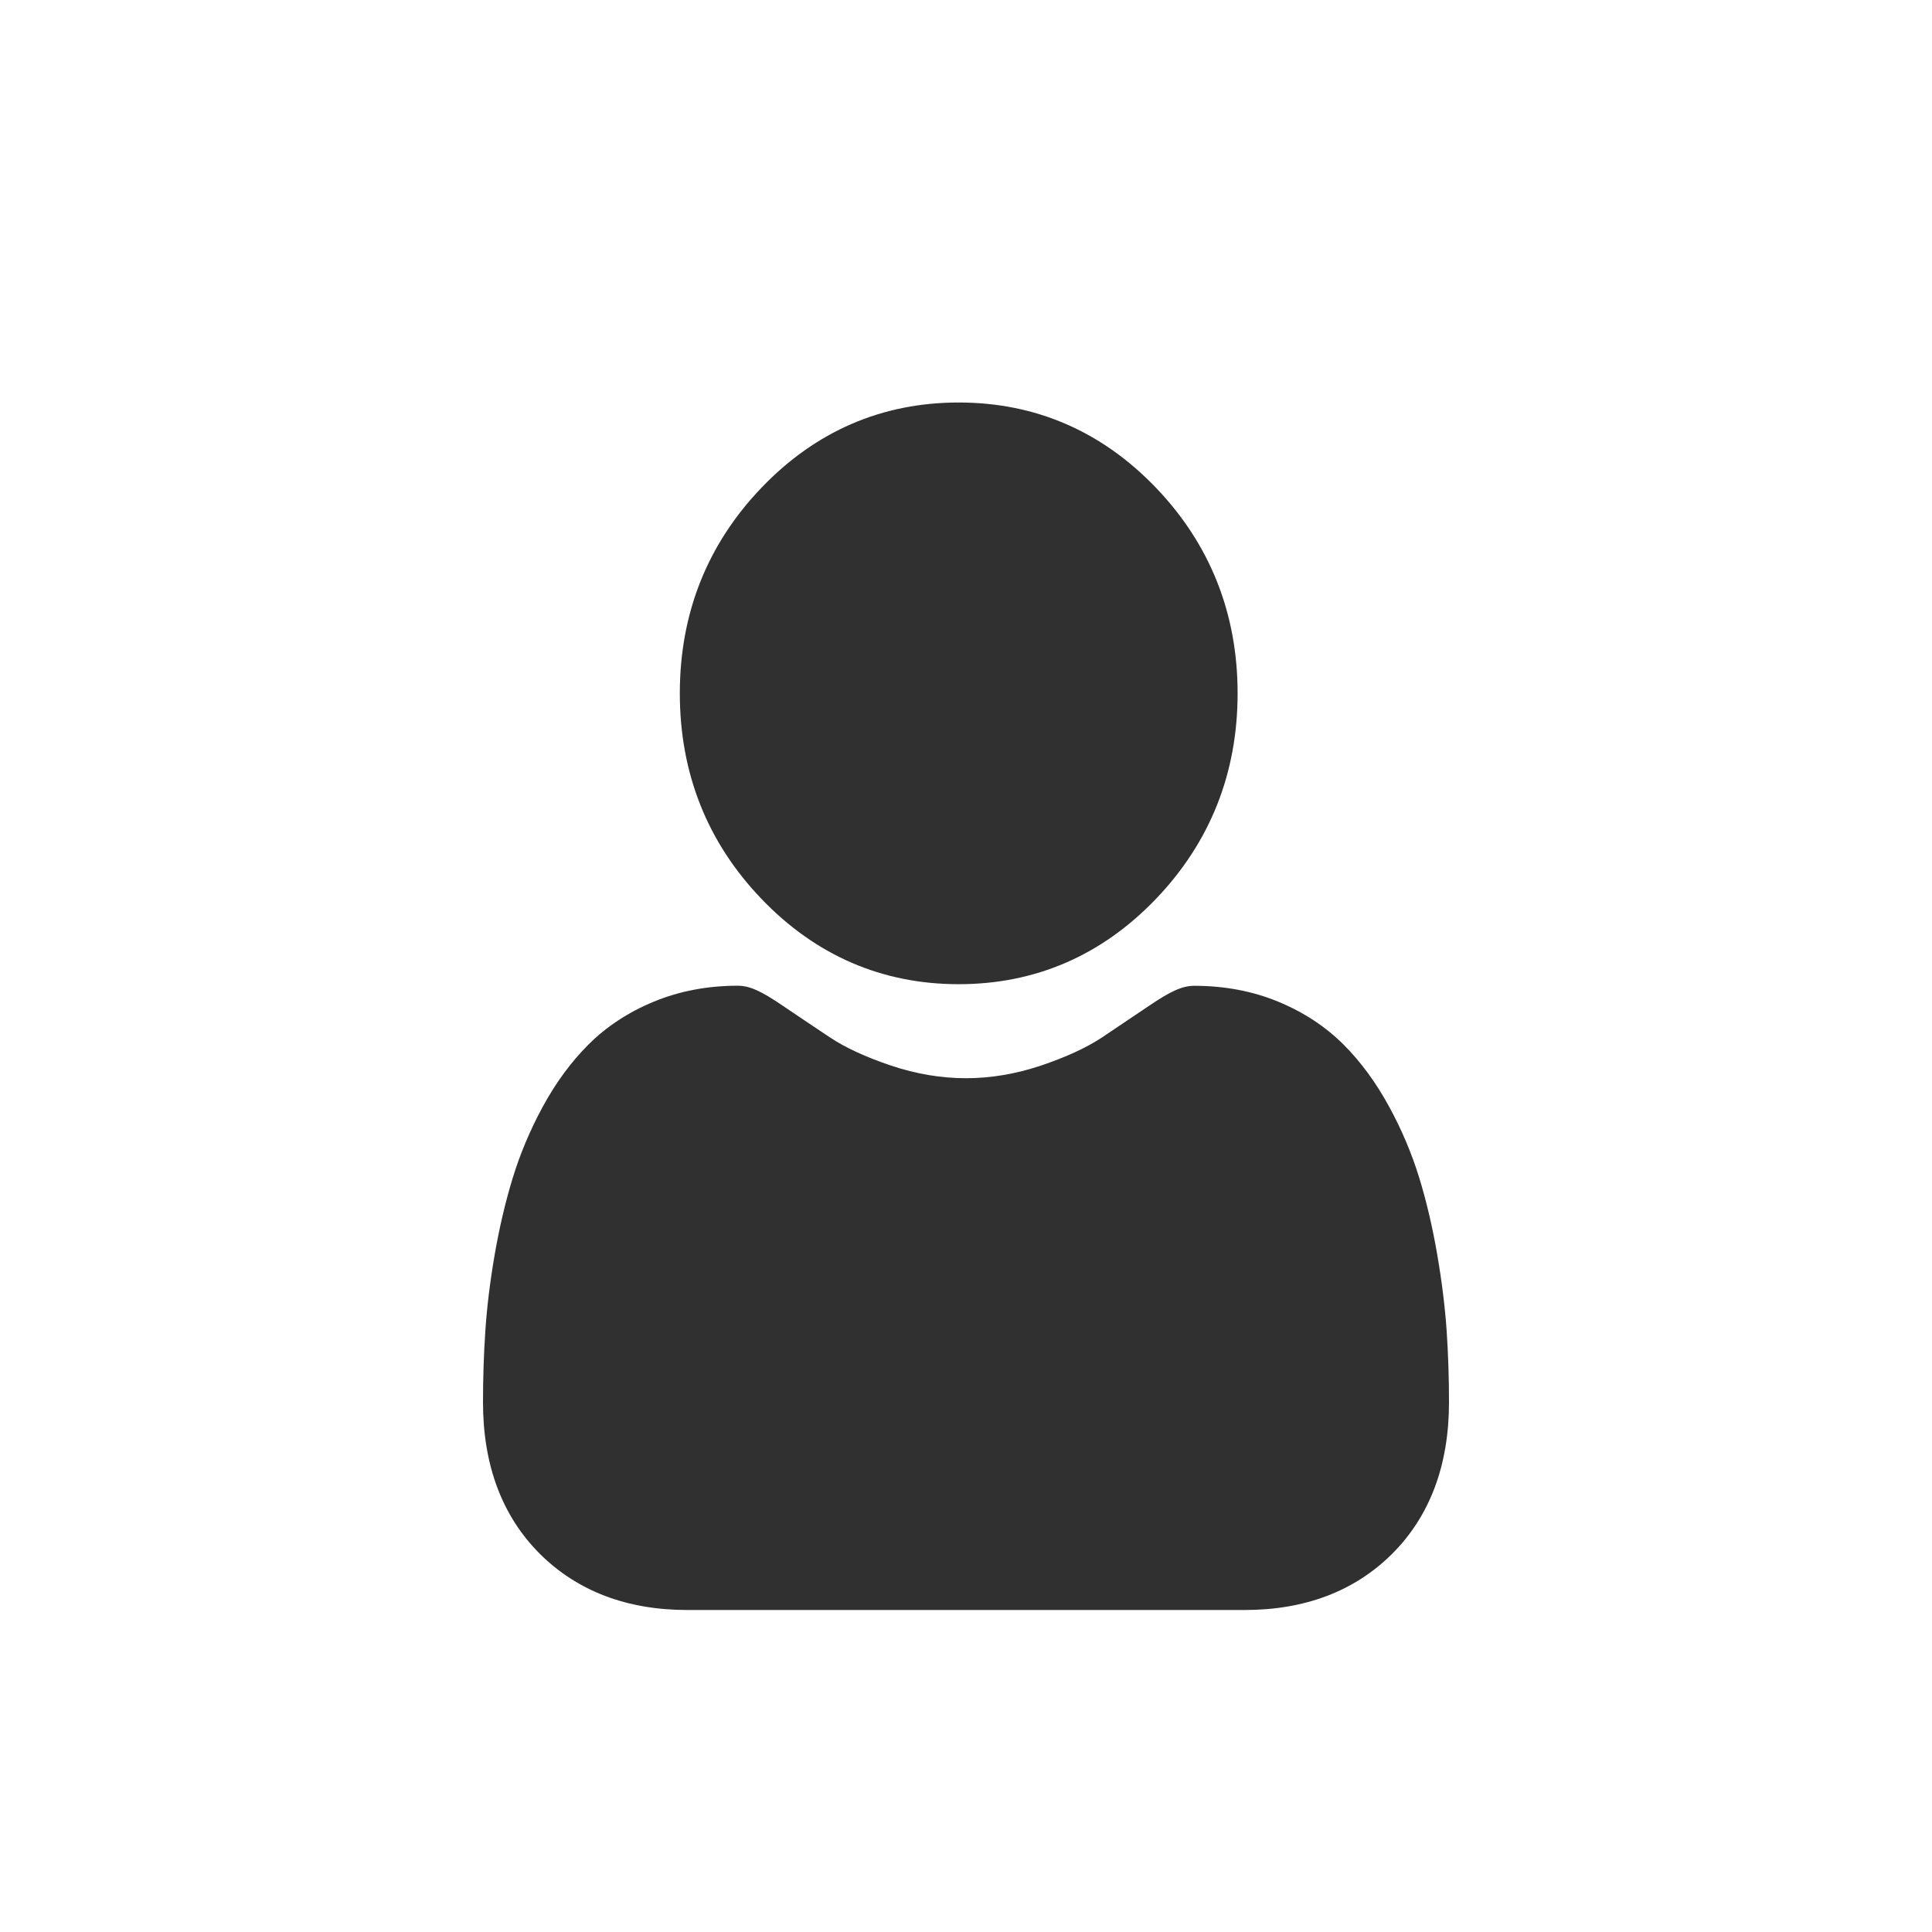 <svg width="24" height="24" viewBox="0 0 24 24" fill="none" xmlns="http://www.w3.org/2000/svg">
<path d="M11.909 12.226C12.861 12.226 13.685 11.87 14.359 11.167C15.032 10.465 15.374 9.605 15.374 8.613C15.374 7.62 15.032 6.761 14.359 6.058C13.685 5.356 12.861 5 11.909 5C10.957 5 10.133 5.356 9.46 6.058C8.786 6.761 8.445 7.62 8.445 8.613C8.445 9.605 8.786 10.465 9.46 11.167C10.133 11.869 10.958 12.226 11.909 12.226ZM17.971 16.534C17.951 16.242 17.912 15.923 17.854 15.586C17.796 15.247 17.721 14.927 17.631 14.633C17.538 14.331 17.412 14.031 17.255 13.745C17.093 13.447 16.902 13.188 16.689 12.975C16.465 12.752 16.192 12.572 15.875 12.442C15.56 12.312 15.21 12.246 14.836 12.246C14.69 12.246 14.547 12.309 14.273 12.495C14.078 12.627 13.883 12.758 13.687 12.889C13.498 13.014 13.243 13.132 12.928 13.238C12.62 13.341 12.308 13.394 12 13.394C11.691 13.394 11.379 13.341 11.071 13.238C10.756 13.132 10.501 13.014 10.313 12.889C10.095 12.744 9.897 12.611 9.726 12.495C9.452 12.308 9.31 12.245 9.163 12.245C8.789 12.245 8.44 12.312 8.124 12.442C7.808 12.572 7.534 12.752 7.311 12.975C7.097 13.188 6.906 13.447 6.744 13.745C6.588 14.031 6.462 14.33 6.369 14.634C6.279 14.927 6.204 15.247 6.145 15.586C6.087 15.923 6.048 16.242 6.029 16.535C6.009 16.829 6 17.125 6 17.42C6 18.203 6.239 18.837 6.709 19.305C7.174 19.766 7.789 20 8.537 20H15.463C16.211 20 16.826 19.766 17.291 19.305C17.761 18.837 18 18.203 18 17.42C18 17.118 17.99 16.82 17.971 16.534Z" fill="#303030"/>
</svg>
